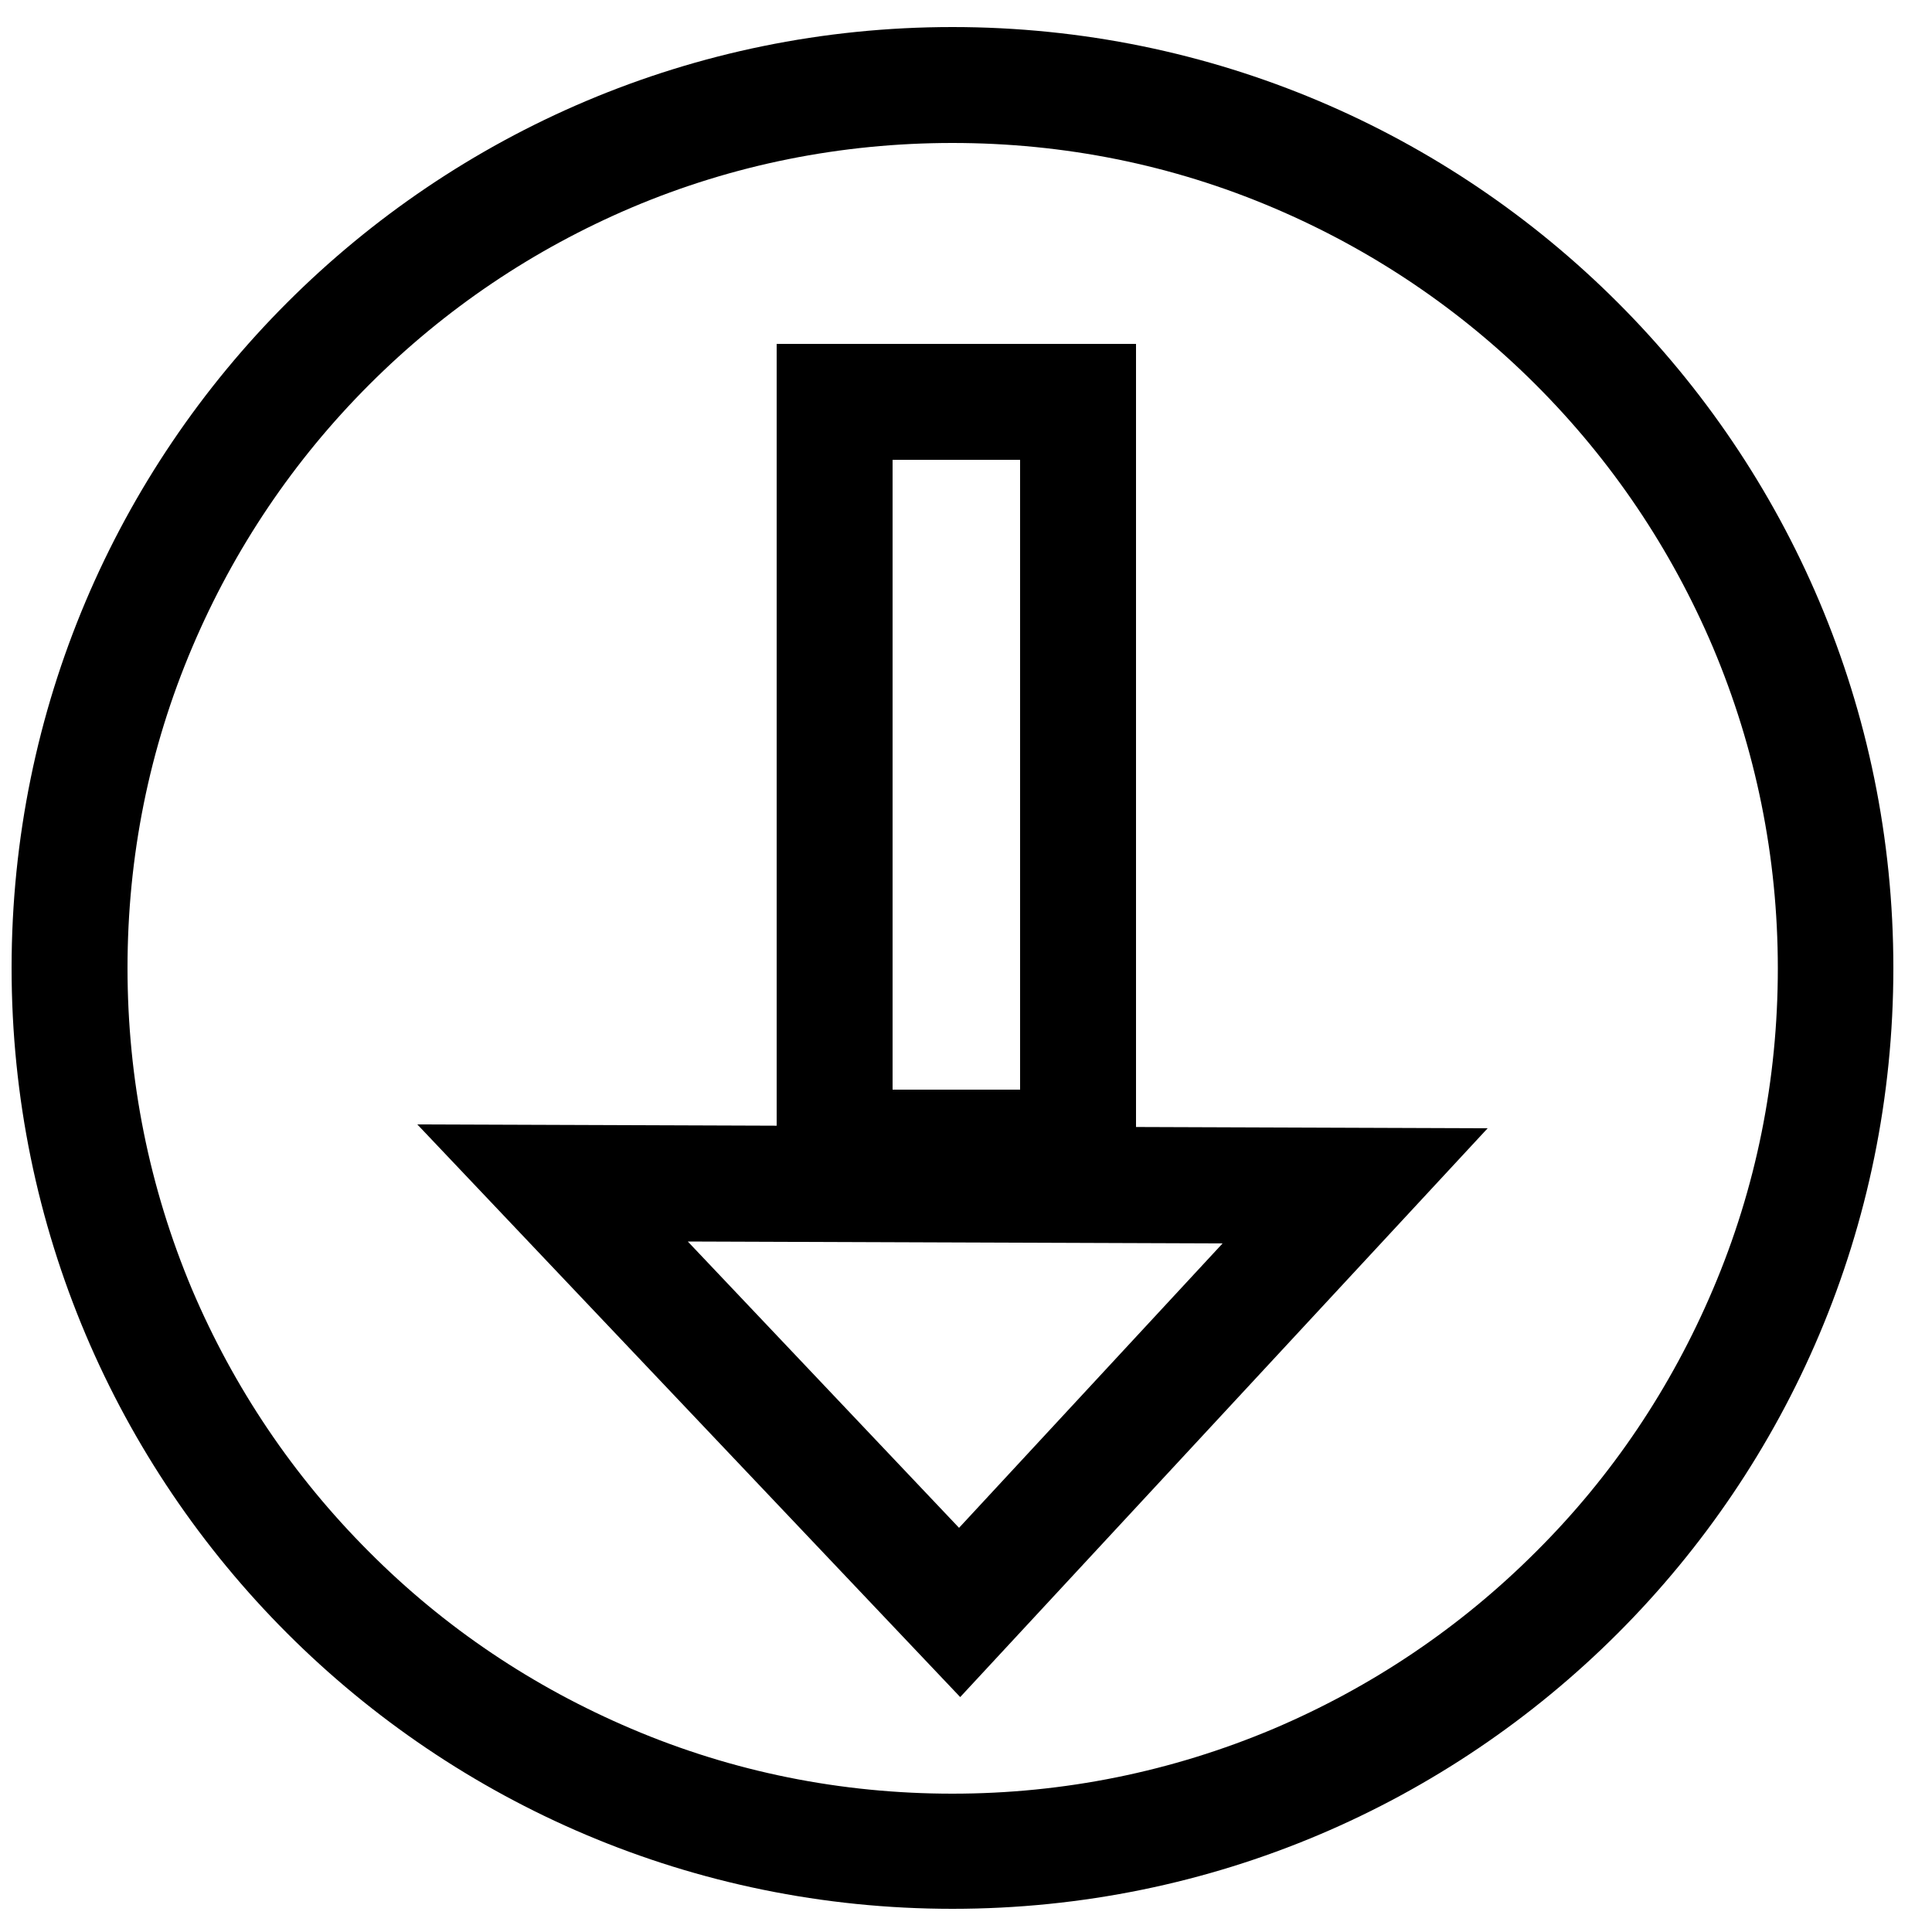 <?xml version="1.0" encoding="utf-8"?>
<!-- Generator: Adobe Illustrator 21.0.2, SVG Export Plug-In . SVG Version: 6.00 Build 0)  -->
<svg version="1.1" id="Layer_1" xmlns="http://www.w3.org/2000/svg" xmlns:xlink="http://www.w3.org/1999/xlink" x="0px" y="0px"
	 viewBox="0 0 500 500" style="enable-background:new 0 0 500 500;" xml:space="preserve">
<g>
	<path class="down-icon" d="M246.5,37c28.8,0,56.8,5.6,83.1,16.8c25.4,10.8,48.3,26.2,67.9,45.8c19.6,19.6,35,42.5,45.8,67.9
		c11.1,26.3,16.8,54.3,16.8,83.1s-5.6,56.8-16.8,83.1c-10.8,25.4-26.1,48.3-45.8,67.9c-19.6,19.6-42.5,35-67.9,45.8
		c-26.3,11.1-54.3,16.8-83.1,16.8s-56.8-5.6-83.1-16.8c-25.4-10.8-48.3-26.1-67.9-45.8c-19.6-19.6-35-42.5-45.8-67.9
		C38.6,307.3,33,279.3,33,250.5s5.6-56.8,16.8-83.1c10.8-25.4,26.2-48.3,45.8-67.9c19.6-19.6,42.5-35,67.9-45.8
		C189.7,42.6,217.7,37,246.5,37 M246.5,7C112,7,3,116,3,250.5S112,494,246.5,494S490,385,490,250.5S381,7,246.5,7L246.5,7z"/>
</g>
<g>
	<path class="down-icon" d="M264,119v163h-33V119H264 M294,89h-93v223h93V89L294,89z"/>
</g>
<g>
	<path class="down-icon" d="M178,321.3l138.4,0.5l-68.2,73.6L178,321.3 M108,291l140.5,148.2L385,292L108,291L108,291z"/>
</g>
</svg>
